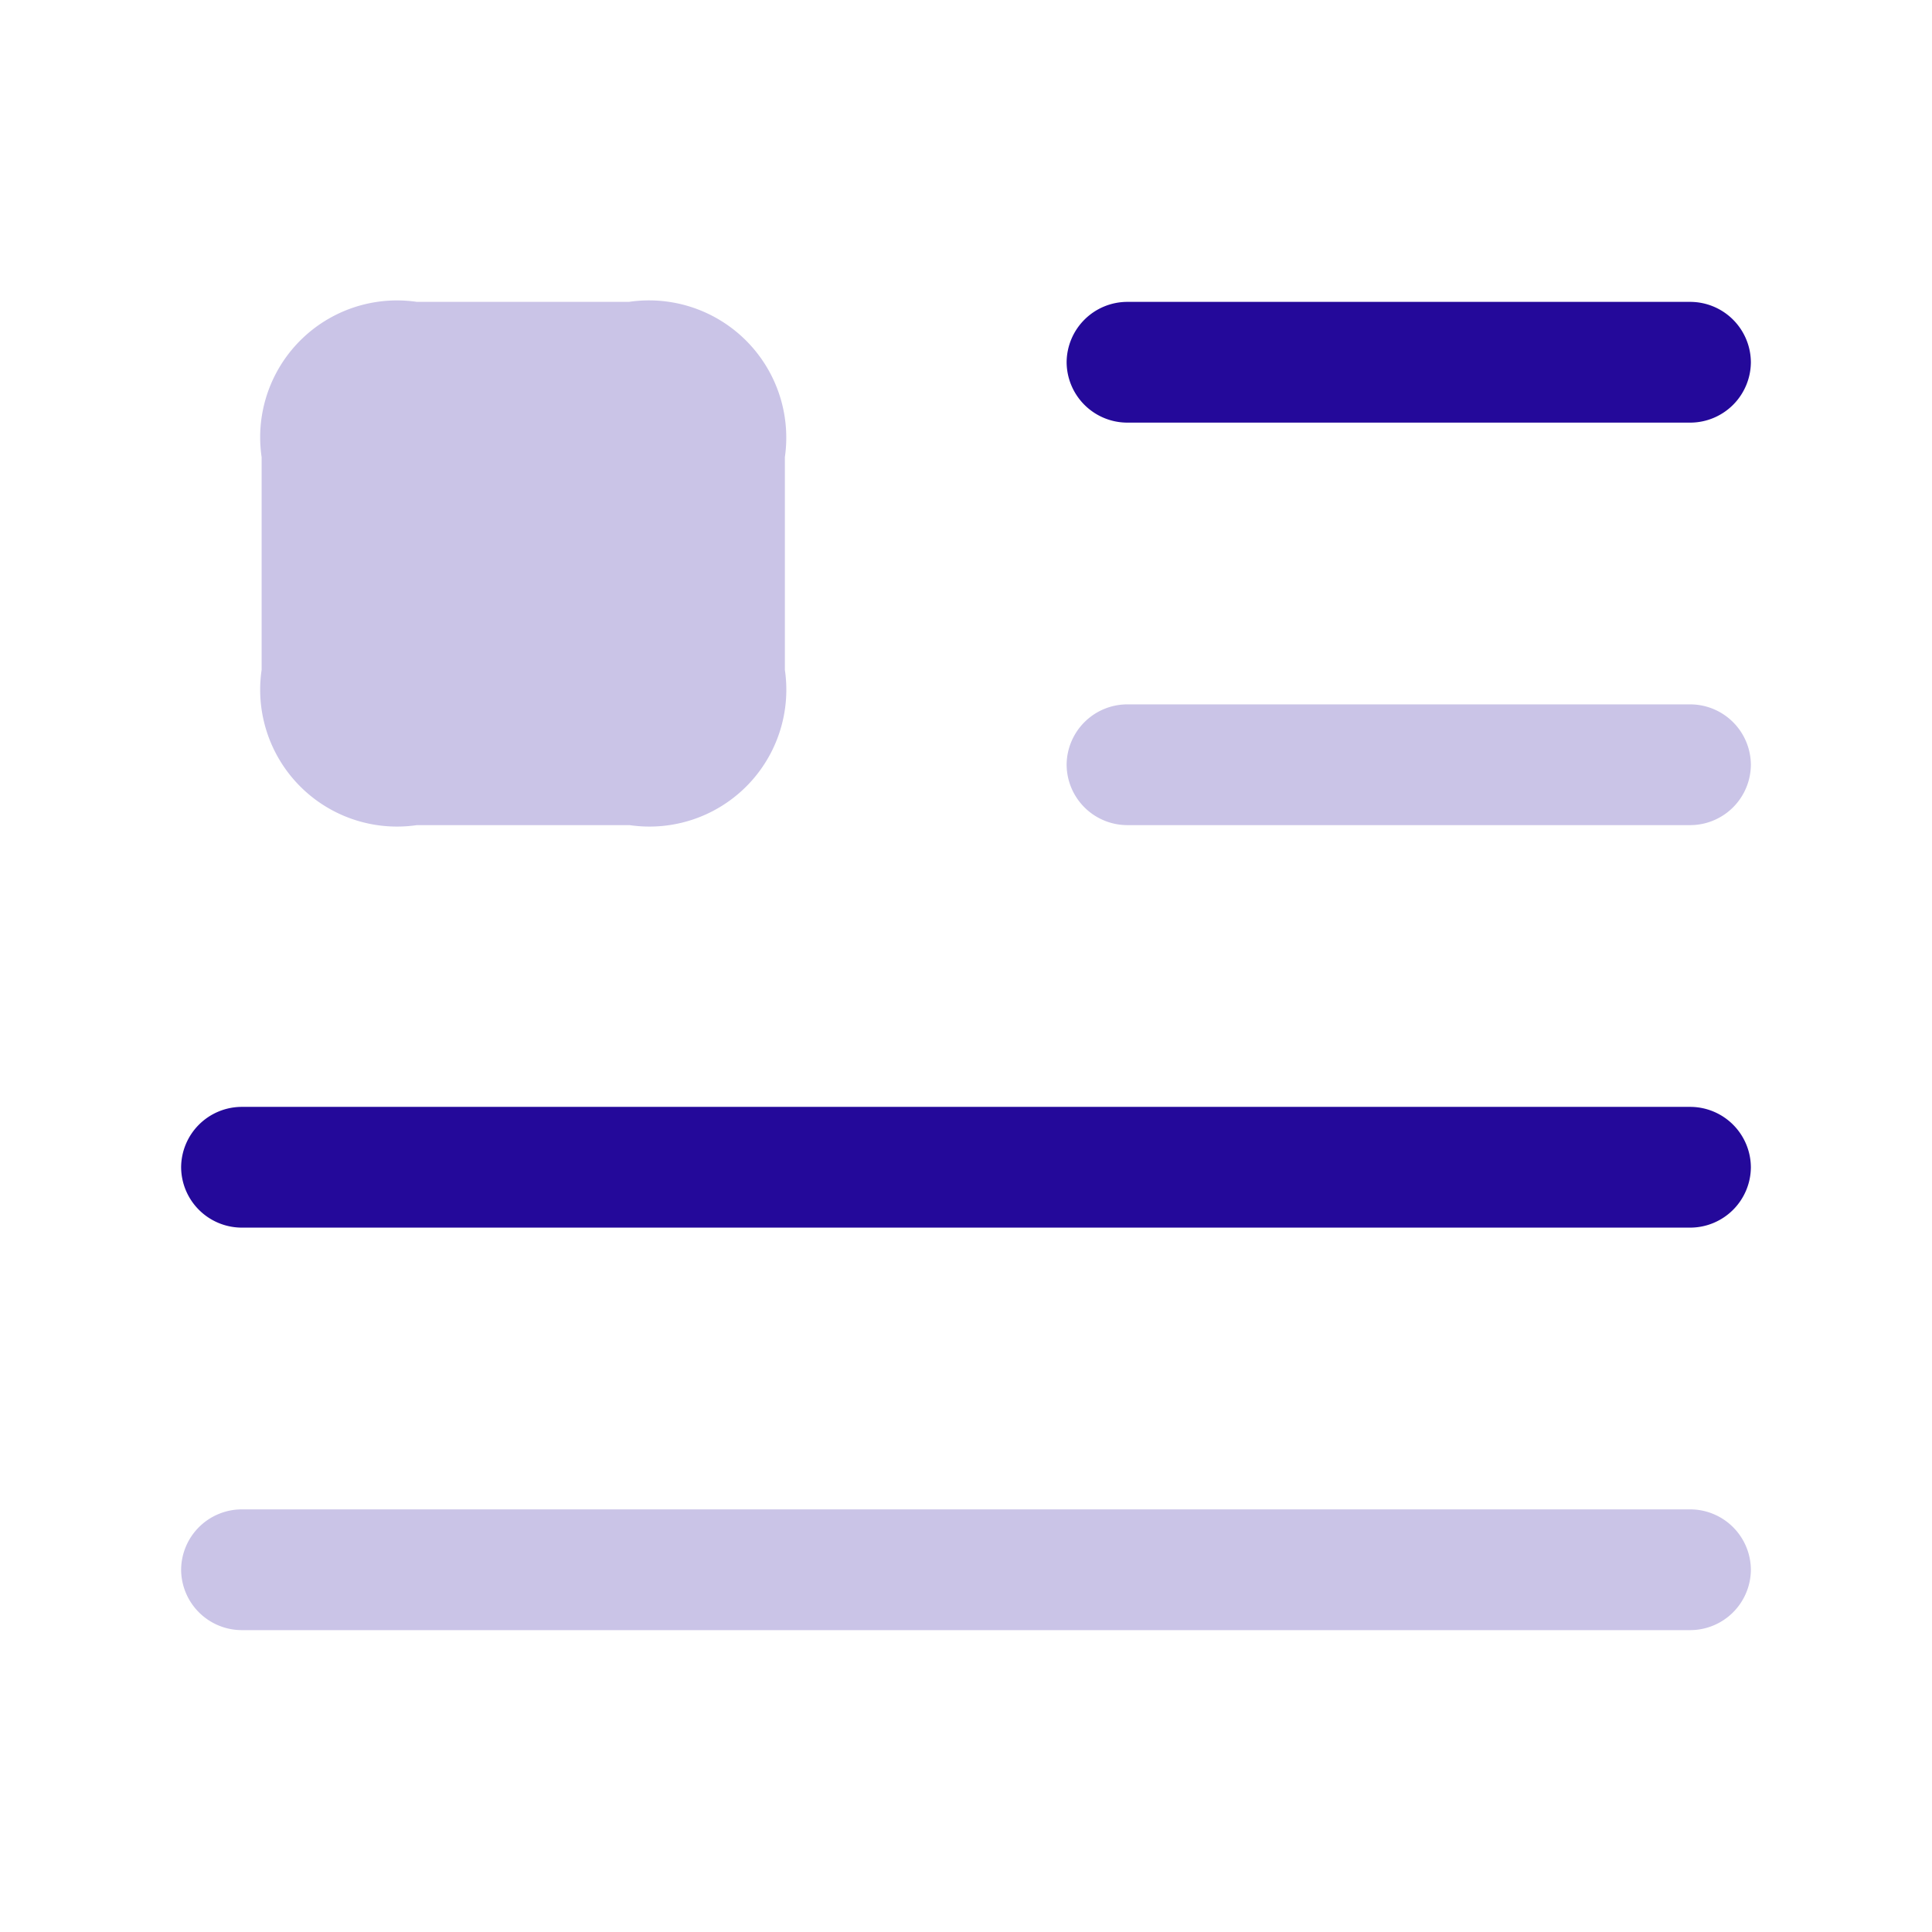 <svg xmlns="http://www.w3.org/2000/svg" width="24" height="24" viewBox="0 0 24 24"><g transform="translate(-492 -188)"><path d="M7.75,1.5h-7A.755.755,0,0,1,0,.75.755.755,0,0,1,.75,0h7A.755.755,0,0,1,8.5.75.755.755,0,0,1,7.75,1.5Z" transform="translate(505.25 191.75)" fill="#24099a"></path><path d="M7.75,1.5h-7A.755.755,0,0,1,0,.75.755.755,0,0,1,.75,0h7A.755.755,0,0,1,8.5.75.755.755,0,0,1,7.75,1.5Z" transform="translate(505.25 196.75)" fill="#cac4e7"></path><path d="M18.75,1.5H.75A.755.755,0,0,1,0,.75.755.755,0,0,1,.75,0h18a.755.755,0,0,1,.75.75A.755.755,0,0,1,18.75,1.5Z" transform="translate(494.25 201.75)" fill="#24099a"></path><path d="M18.75,1.5H.75A.755.755,0,0,1,0,.75.755.755,0,0,1,.75,0h18a.755.755,0,0,1,.75.75A.755.755,0,0,1,18.75,1.5Z" transform="translate(494.25 206.75)" fill="#cac4e7"></path><path d="M4.562,0H1.929A1.7,1.7,0,0,0,0,1.929V4.571A1.7,1.7,0,0,0,1.929,6.5H4.571A1.7,1.7,0,0,0,6.5,4.571V1.929A1.705,1.705,0,0,0,4.562,0Z" transform="translate(495.25 191.75)" fill="#cac4e7"></path><path d="M0,0H24V24H0Z" transform="translate(492 188)" fill="none" opacity="0"></path></g></svg>